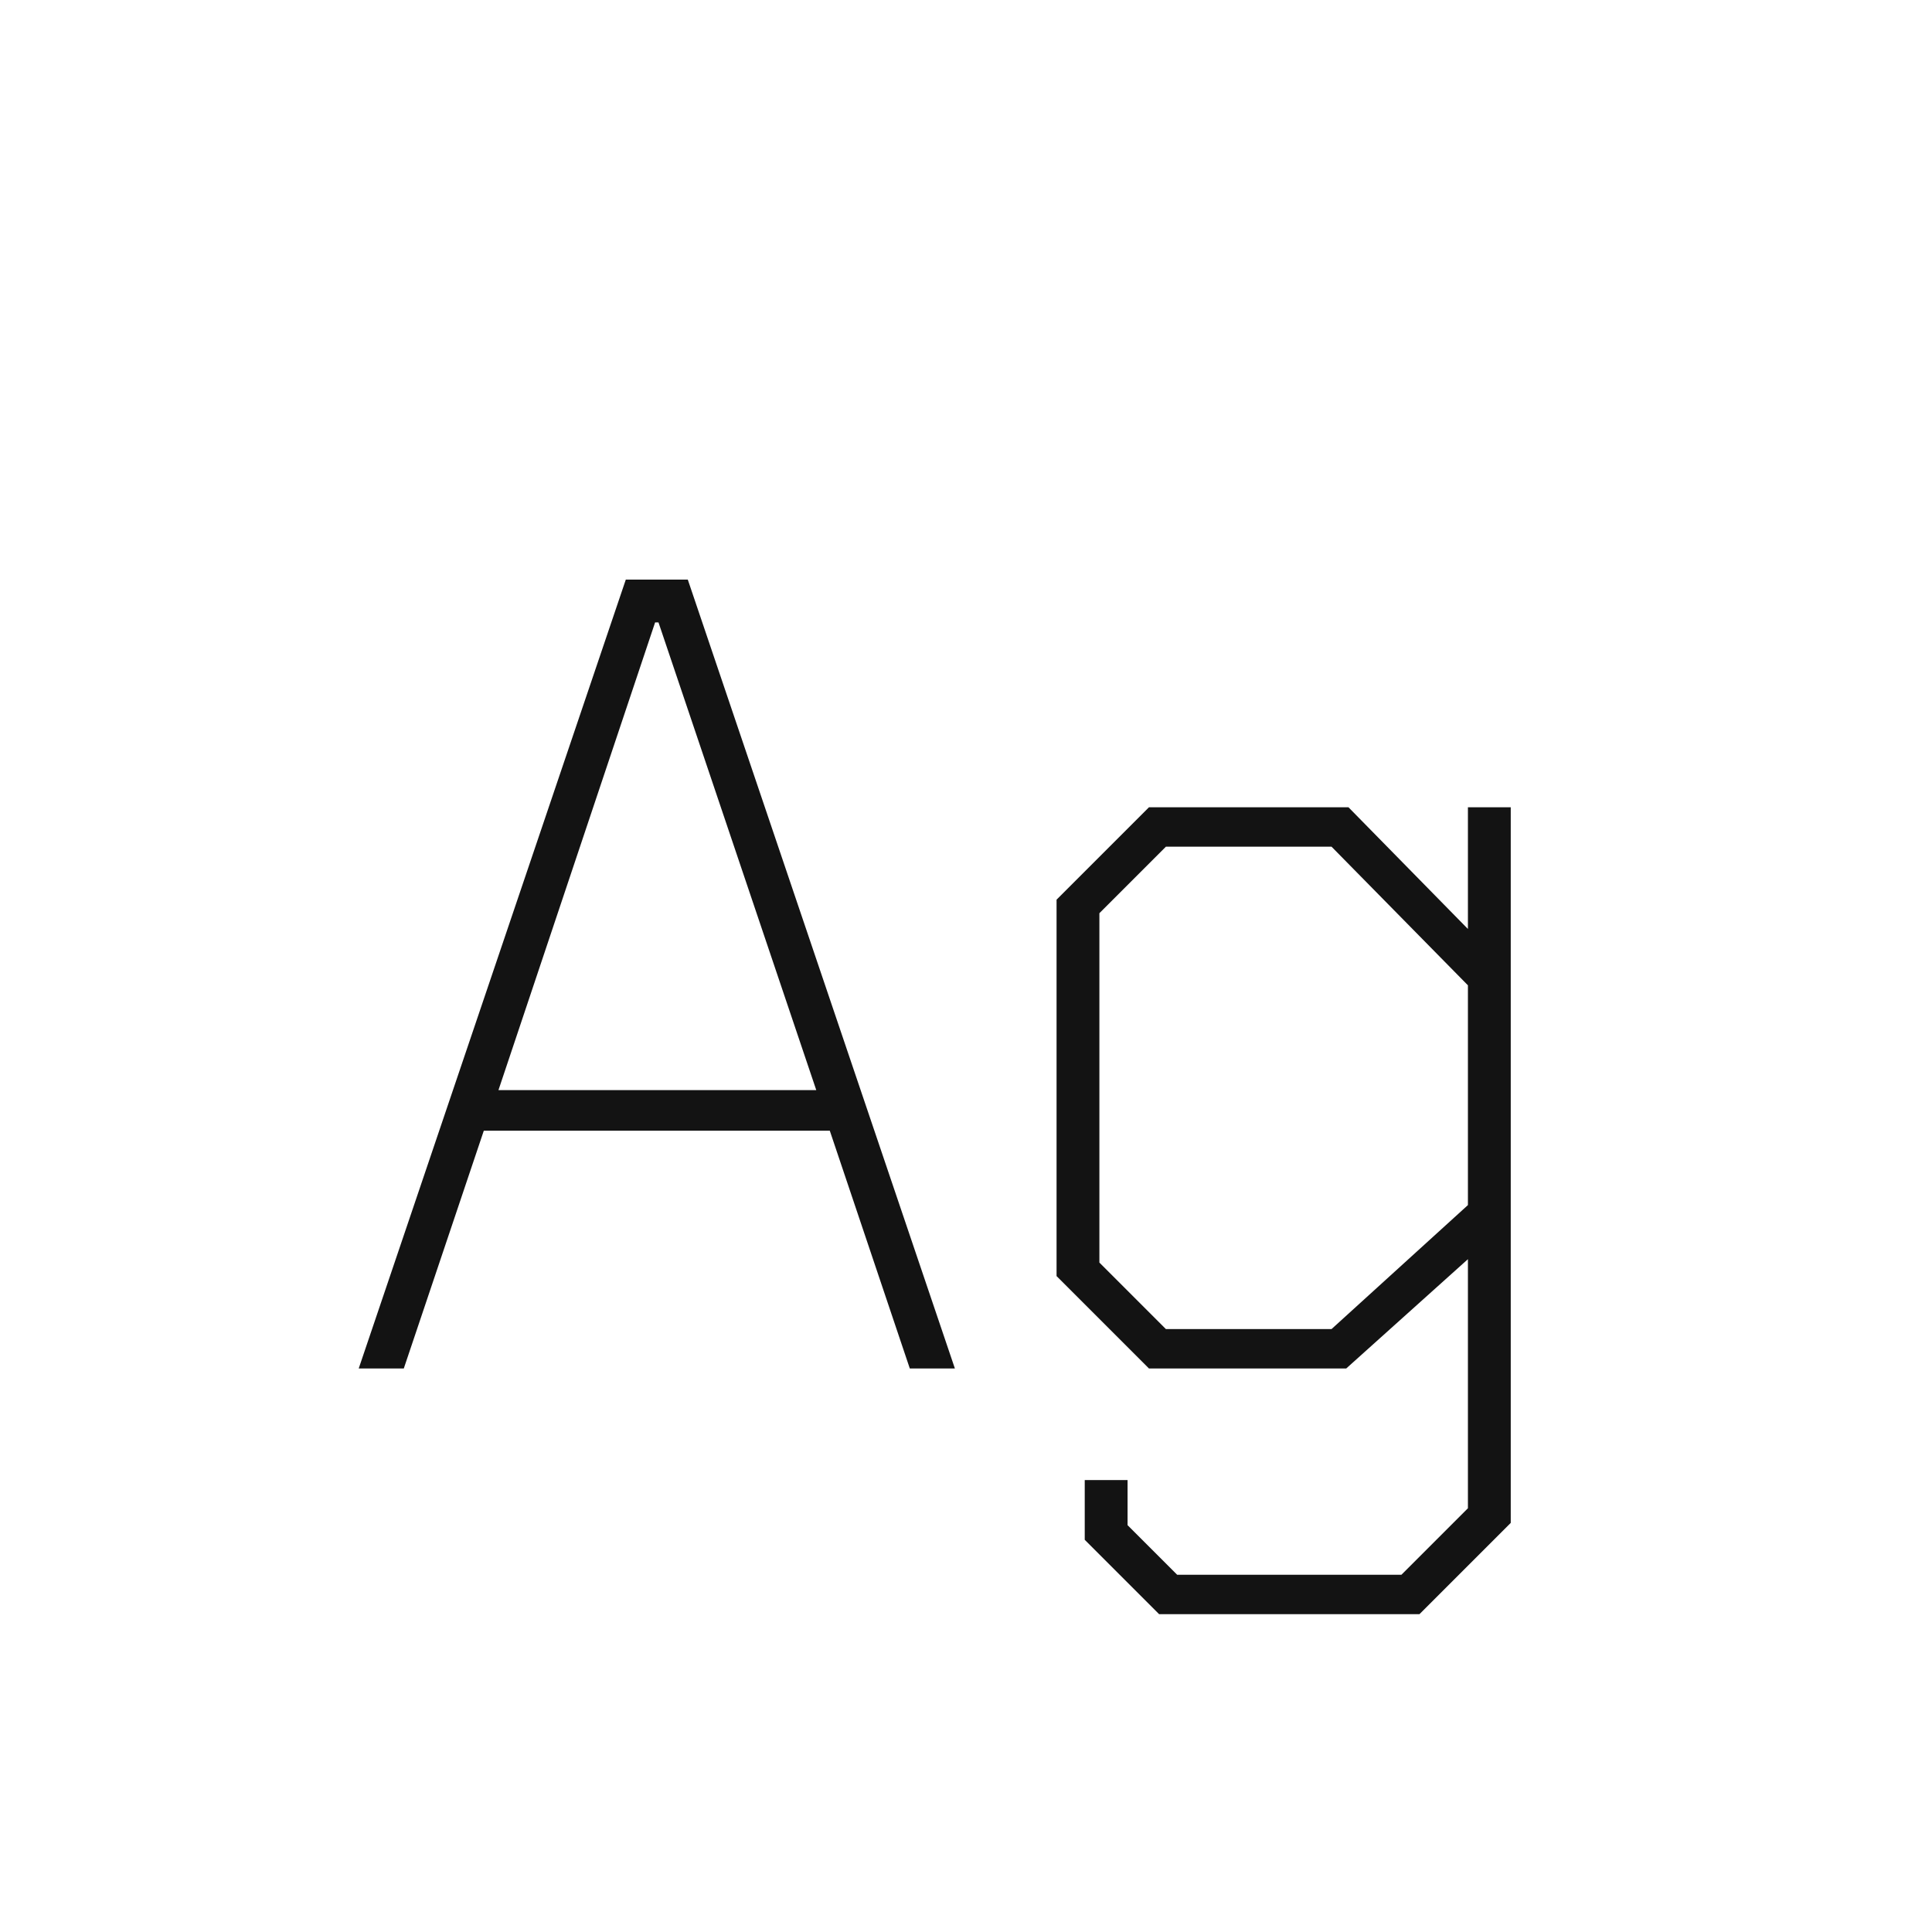 <svg width="24" height="24" viewBox="0 0 24 24" fill="none" xmlns="http://www.w3.org/2000/svg">
<path d="M7.774 7.2H8.544L11.862 17H11.302L10.308 14.046H6.01L5.016 17H4.456L7.774 7.2ZM10.14 13.542L8.18 7.732H8.138L6.192 13.542H10.14ZM18.767 10.028V18.918L17.633 20.052H14.399L13.475 19.128V18.386H14.007V18.946L14.623 19.562H17.409L18.235 18.736V15.642L16.723 17H14.273L13.125 15.852V11.176L14.273 10.028H16.751L18.235 11.54V10.028H18.767ZM18.235 12.24L16.541 10.518H14.483L13.657 11.344V15.684L14.483 16.51H16.541L18.235 14.97V12.24Z" fill="#131313"/>
</svg>
